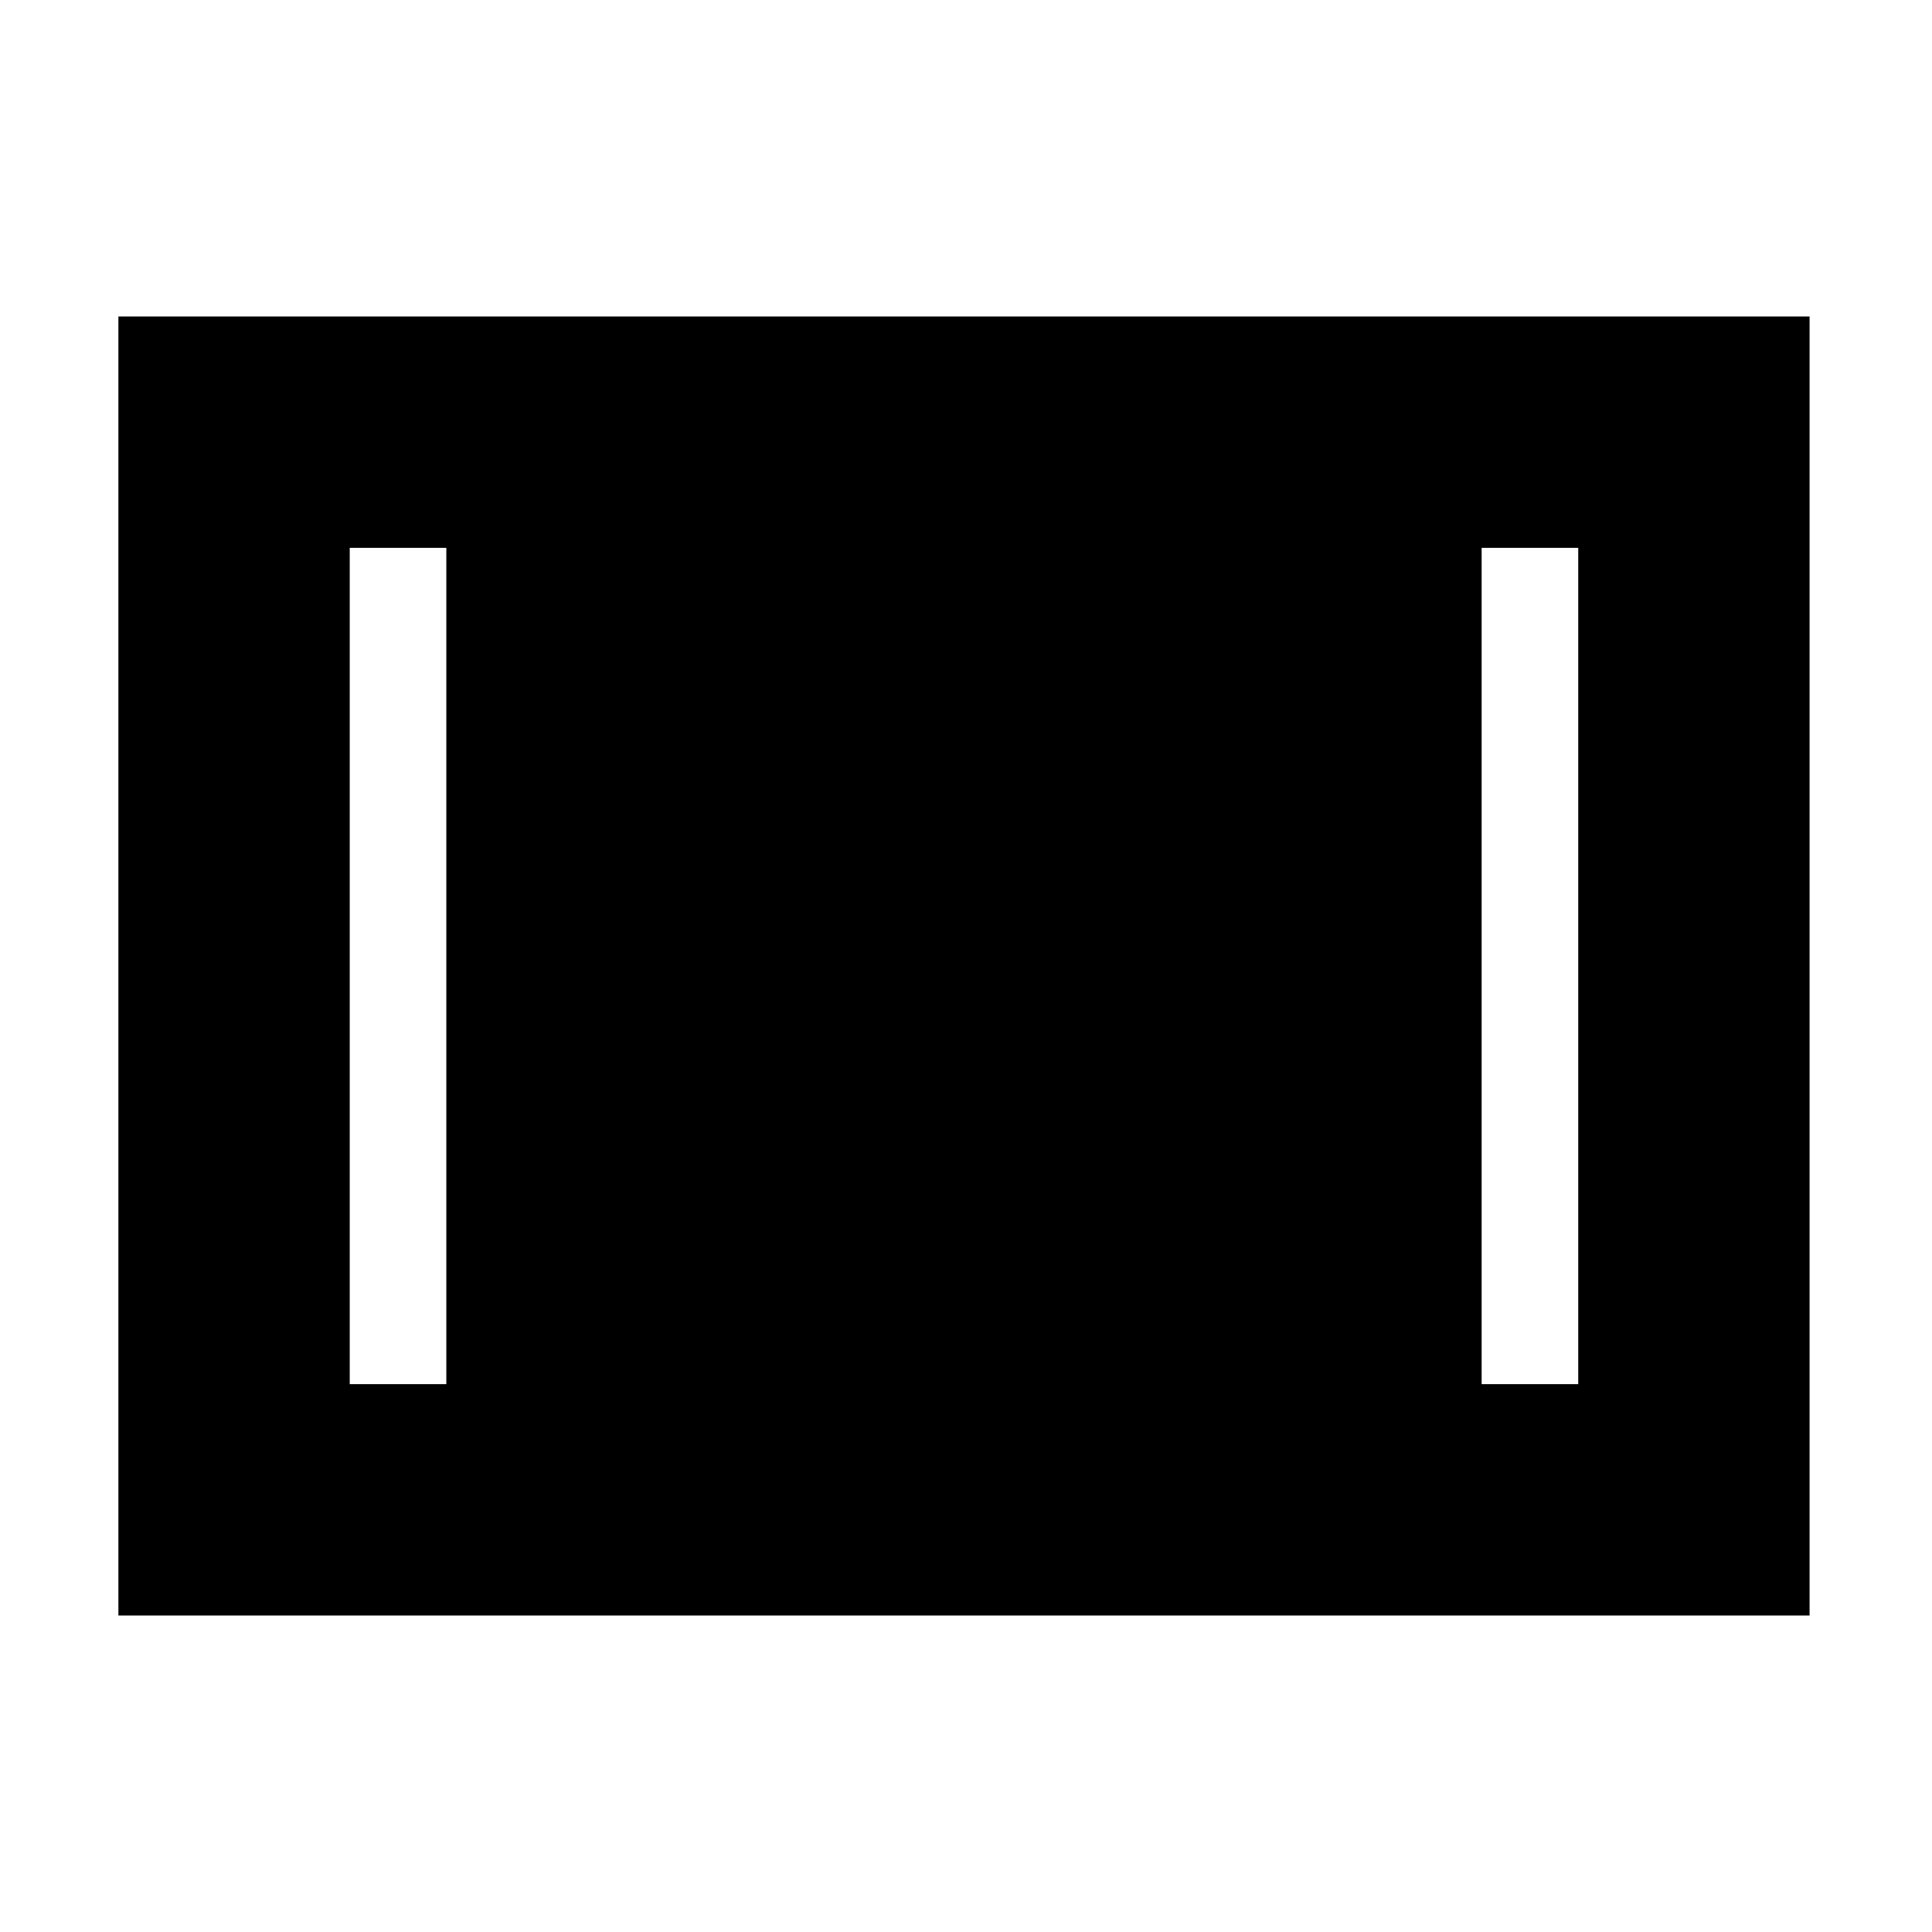 <svg xmlns="http://www.w3.org/2000/svg" height="20" viewBox="0 -960 960 960" width="20"><path d="M58.83-157.26v-645.48h840.34v645.48H58.83Zm114.95-114.96h48v-415.56h-48v415.56Zm562.44 0h48v-415.56h-48v415.56Z"/></svg>
